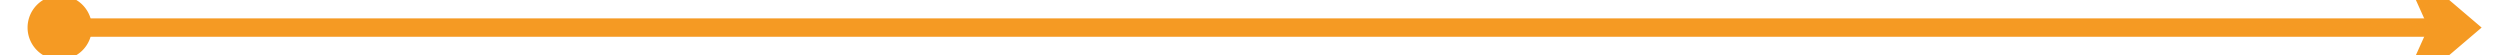 ﻿<?xml version="1.0" encoding="utf-8"?>
<svg version="1.1" xmlns:xlink="http://www.w3.org/1999/xlink" width="272px" height="6px" preserveAspectRatio="xMinYMid meet" viewBox="280 329  272 4" xmlns="http://www.w3.org/2000/svg">
  <path d="M 286.5 327.5  A 3.5 3.5 0 0 0 283 331 A 3.5 3.5 0 0 0 286.5 334.5 A 3.5 3.5 0 0 0 290 331 A 3.5 3.5 0 0 0 286.5 327.5 Z M 540.6 339  L 550 331  L 540.6 323  L 544.2 331  L 540.6 339  Z " fill-rule="nonzero" fill="#f59a23" stroke="none" />
  <path d="M 285 331  L 548 331  " stroke-width="2" stroke="#f59a23" fill="none" />
</svg>